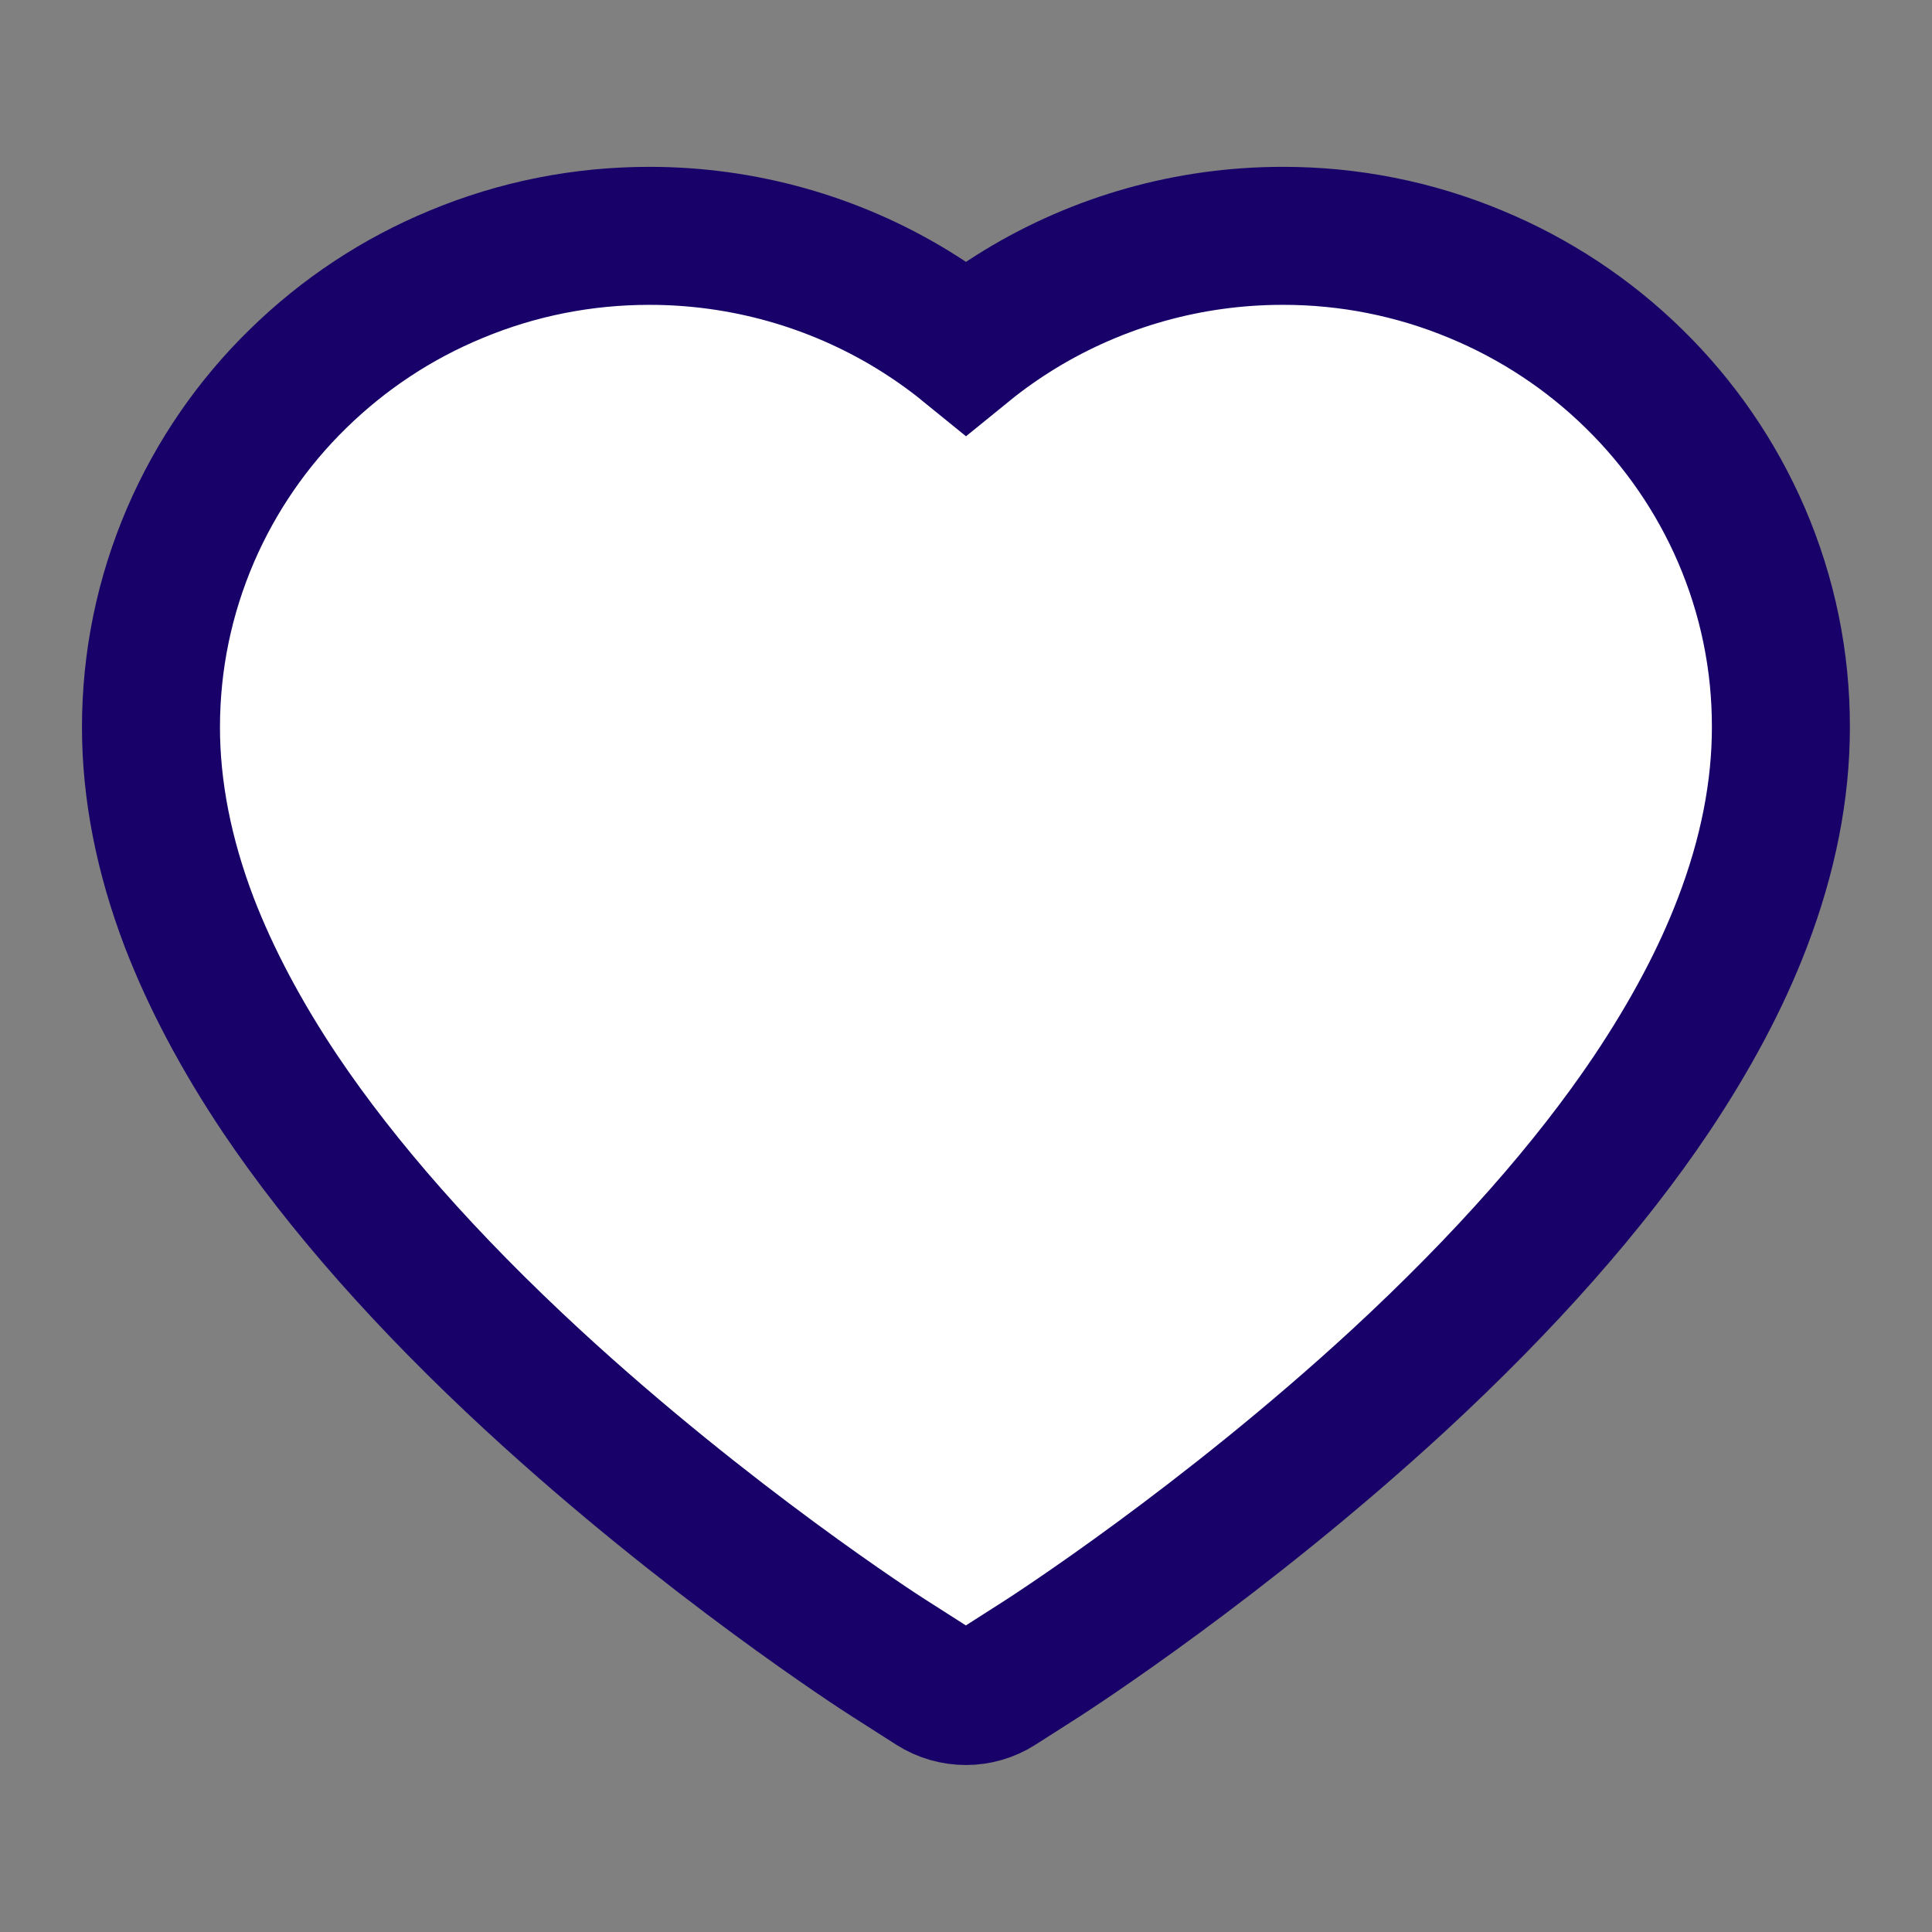 <svg width="14" height="14" viewBox="0 0 14 14" fill="none" xmlns="http://www.w3.org/2000/svg">
<rect x="0" y="0" width="14" height="14" fill="#808080" stroke="none"/>
<path d="M12.619 3.877C12.436 3.453 12.172 3.069 11.841 2.745C11.511 2.421 11.121 2.164 10.693 1.987C10.249 1.802 9.773 1.708 9.293 1.709C8.619 1.709 7.961 1.894 7.39 2.242C7.253 2.326 7.123 2.417 7 2.517C6.877 2.417 6.747 2.326 6.61 2.242C6.039 1.894 5.381 1.709 4.707 1.709C4.222 1.709 3.752 1.802 3.307 1.987C2.878 2.164 2.491 2.42 2.159 2.745C1.828 3.068 1.564 3.453 1.381 3.877C1.191 4.319 1.094 4.788 1.094 5.271C1.094 5.726 1.187 6.2 1.371 6.683C1.526 7.086 1.747 7.504 2.03 7.927C2.479 8.595 3.095 9.293 3.861 10C5.13 11.171 6.386 11.981 6.439 12.014L6.763 12.221C6.907 12.313 7.092 12.313 7.235 12.221L7.559 12.014C7.612 11.979 8.868 11.171 10.138 10C10.903 9.293 11.52 8.595 11.968 7.927C12.251 7.504 12.474 7.086 12.627 6.683C12.812 6.2 12.905 5.726 12.905 5.271C12.906 4.788 12.809 4.319 12.619 3.877Z" stroke="#180269" fill="white"/>
</svg>
